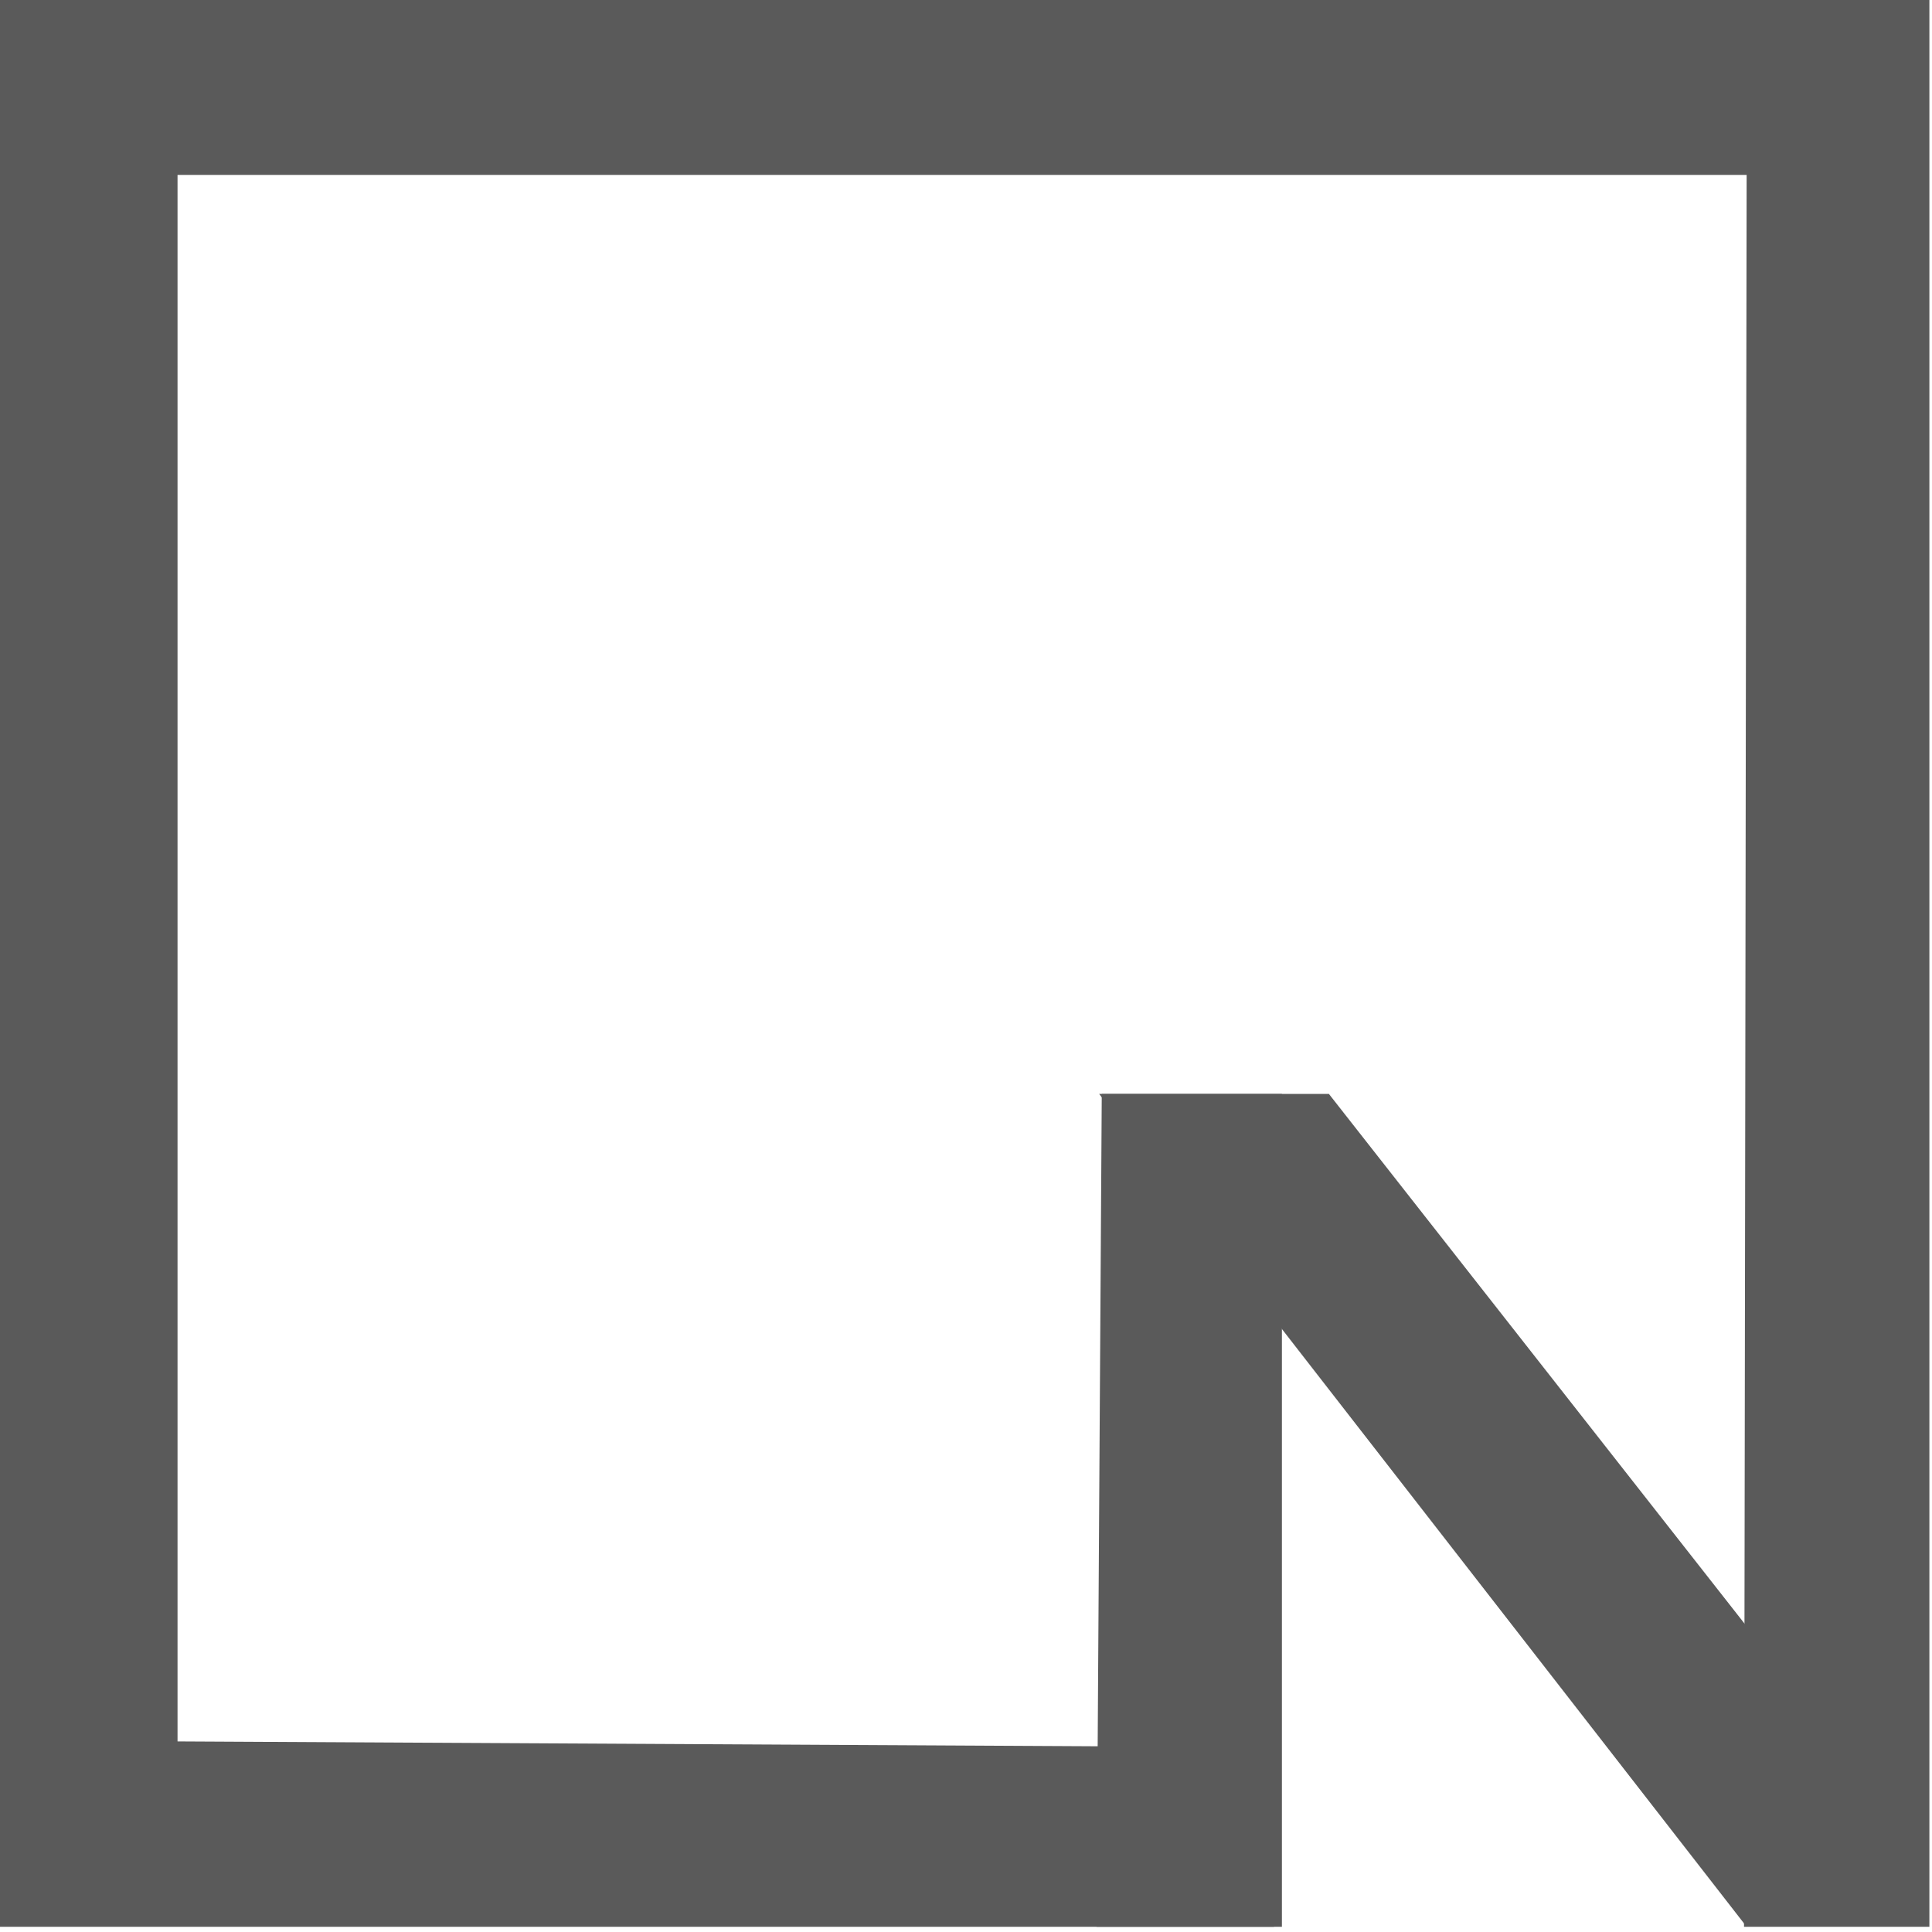 <svg width="74" height="74" viewBox="0 0 74 74" fill="none" xmlns="http://www.w3.org/2000/svg">
<path d="M66.8 73.8H73.9V0H0V73.8H48.8L44.4 66.9L6.8 66.7V6.7H66.9L66.8 73.8Z" fill="#5A5A5A"/>
<path d="M66.9 73.8L72.4 69.3L50.9 41.9H42.1L66.9 73.8Z" fill="#5A5A5A"/>
<path d="M42 73.8H49.1V41.9H42.2L42 73.8Z" fill="#5A5A5A"/>
</svg>
